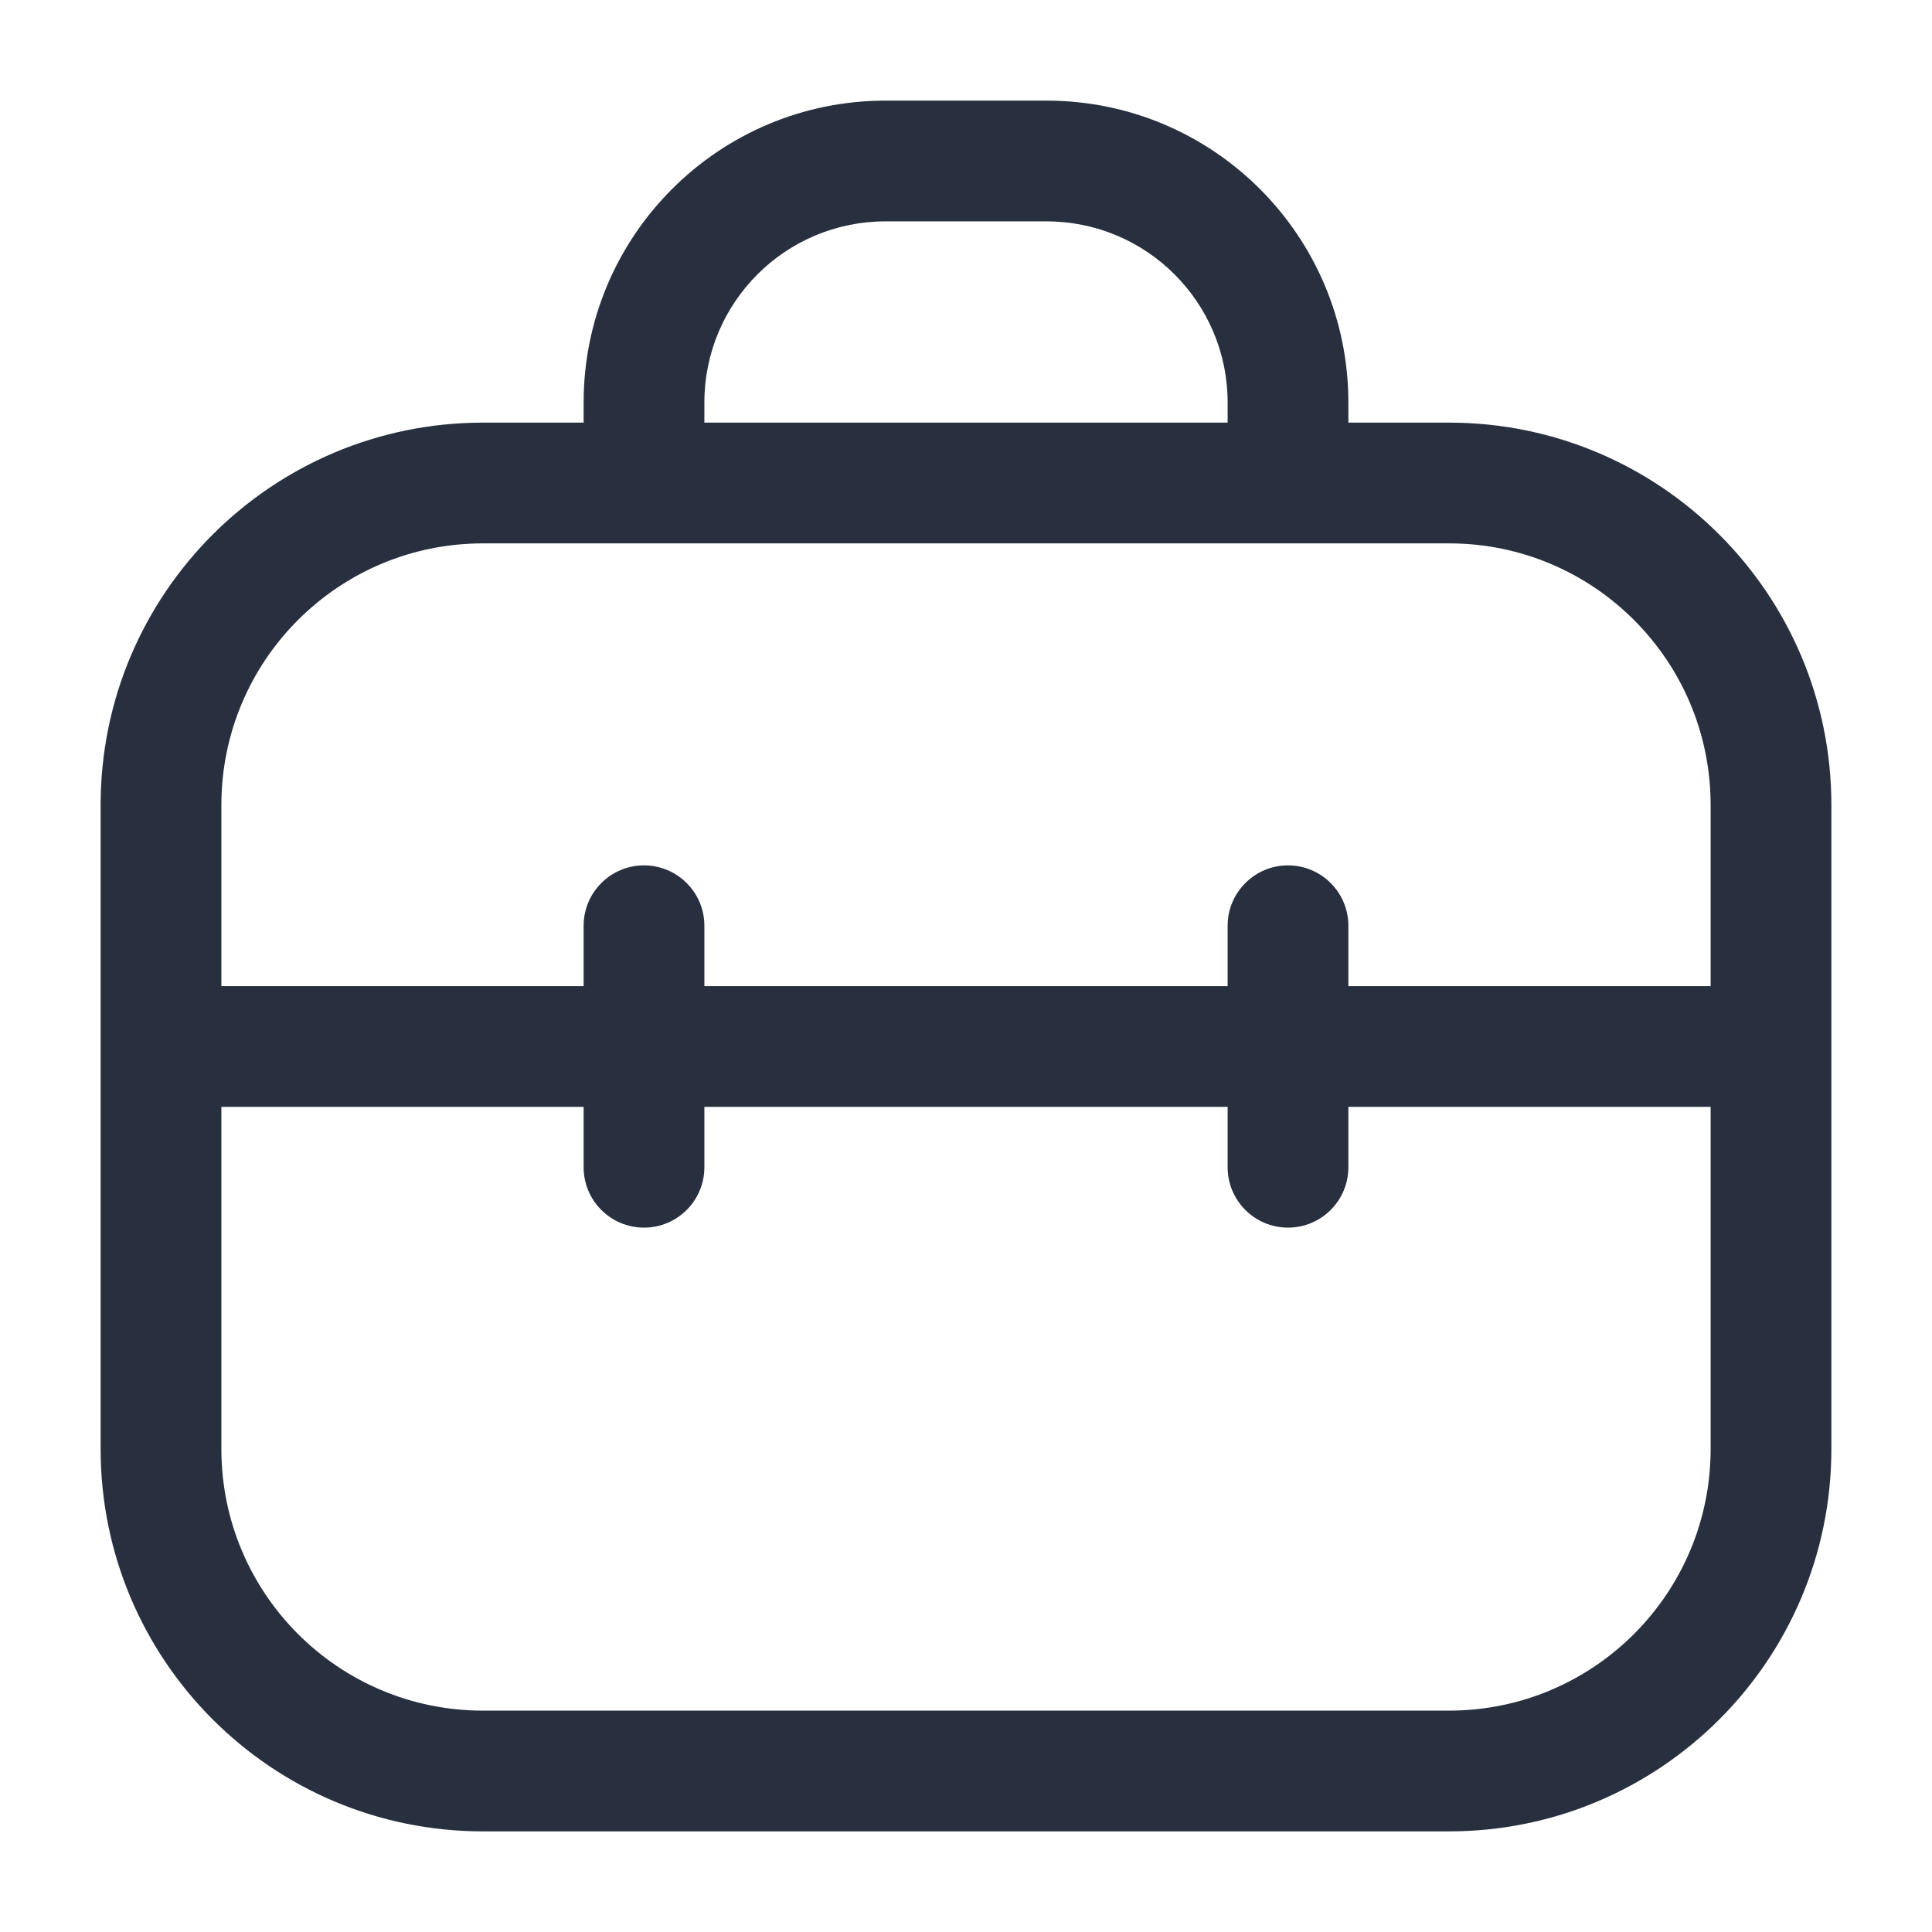 <svg width="24" height="24" viewBox="0 0 24 24" fill="none" xmlns="http://www.w3.org/2000/svg">
<path d="M7.25 6C7.25 6.414 7.586 6.75 8 6.75C8.414 6.75 8.75 6.414 8.75 6H7.25ZM15.25 6C15.25 6.414 15.586 6.75 16 6.75C16.414 6.75 16.75 6.414 16.75 6H15.25ZM2 12.25C1.586 12.25 1.25 12.586 1.25 13C1.25 13.414 1.586 13.75 2 13.75V12.25ZM22 13.75C22.414 13.75 22.75 13.414 22.75 13C22.75 12.586 22.414 12.25 22 12.25V13.75ZM8.75 11.5C8.75 11.086 8.414 10.75 8 10.75C7.586 10.75 7.25 11.086 7.25 11.5H8.75ZM7.25 14.5C7.25 14.914 7.586 15.25 8 15.25C8.414 15.25 8.75 14.914 8.75 14.5H7.25ZM16.75 11.5C16.75 11.086 16.414 10.75 16 10.75C15.586 10.75 15.25 11.086 15.25 11.5H16.75ZM15.25 14.5C15.25 14.914 15.586 15.25 16 15.25C16.414 15.25 16.75 14.914 16.75 14.5H15.25ZM6 6.75H18V5.25H6V6.75ZM21.25 10V18H22.75V10H21.25ZM18 21.25H6V22.75H18V21.25ZM2.75 18V10H1.25V18H2.75ZM6 21.25C4.205 21.25 2.75 19.795 2.75 18H1.25C1.25 20.623 3.377 22.75 6 22.75V21.25ZM21.25 18C21.25 19.795 19.795 21.25 18 21.25V22.75C20.623 22.75 22.75 20.623 22.75 18H21.25ZM18 6.75C19.795 6.75 21.25 8.205 21.25 10H22.75C22.75 7.377 20.623 5.25 18 5.25V6.75ZM6 5.25C3.377 5.25 1.25 7.377 1.25 10H2.75C2.75 8.205 4.205 6.75 6 6.75V5.25ZM8.75 6V5H7.25V6H8.75ZM11 2.75H13V1.25H11V2.75ZM15.25 5V6H16.75V5H15.25ZM13 2.75C14.243 2.75 15.25 3.757 15.25 5H16.75C16.75 2.929 15.071 1.25 13 1.25V2.75ZM8.75 5C8.75 3.757 9.757 2.75 11 2.75V1.25C8.929 1.25 7.25 2.929 7.25 5H8.75ZM2 13.75H22V12.25H2V13.75ZM7.25 11.5V14.5H8.75V11.5H7.25ZM15.25 11.5V14.5H16.75V11.5H15.25Z" fill="#28303F"/>
</svg>
